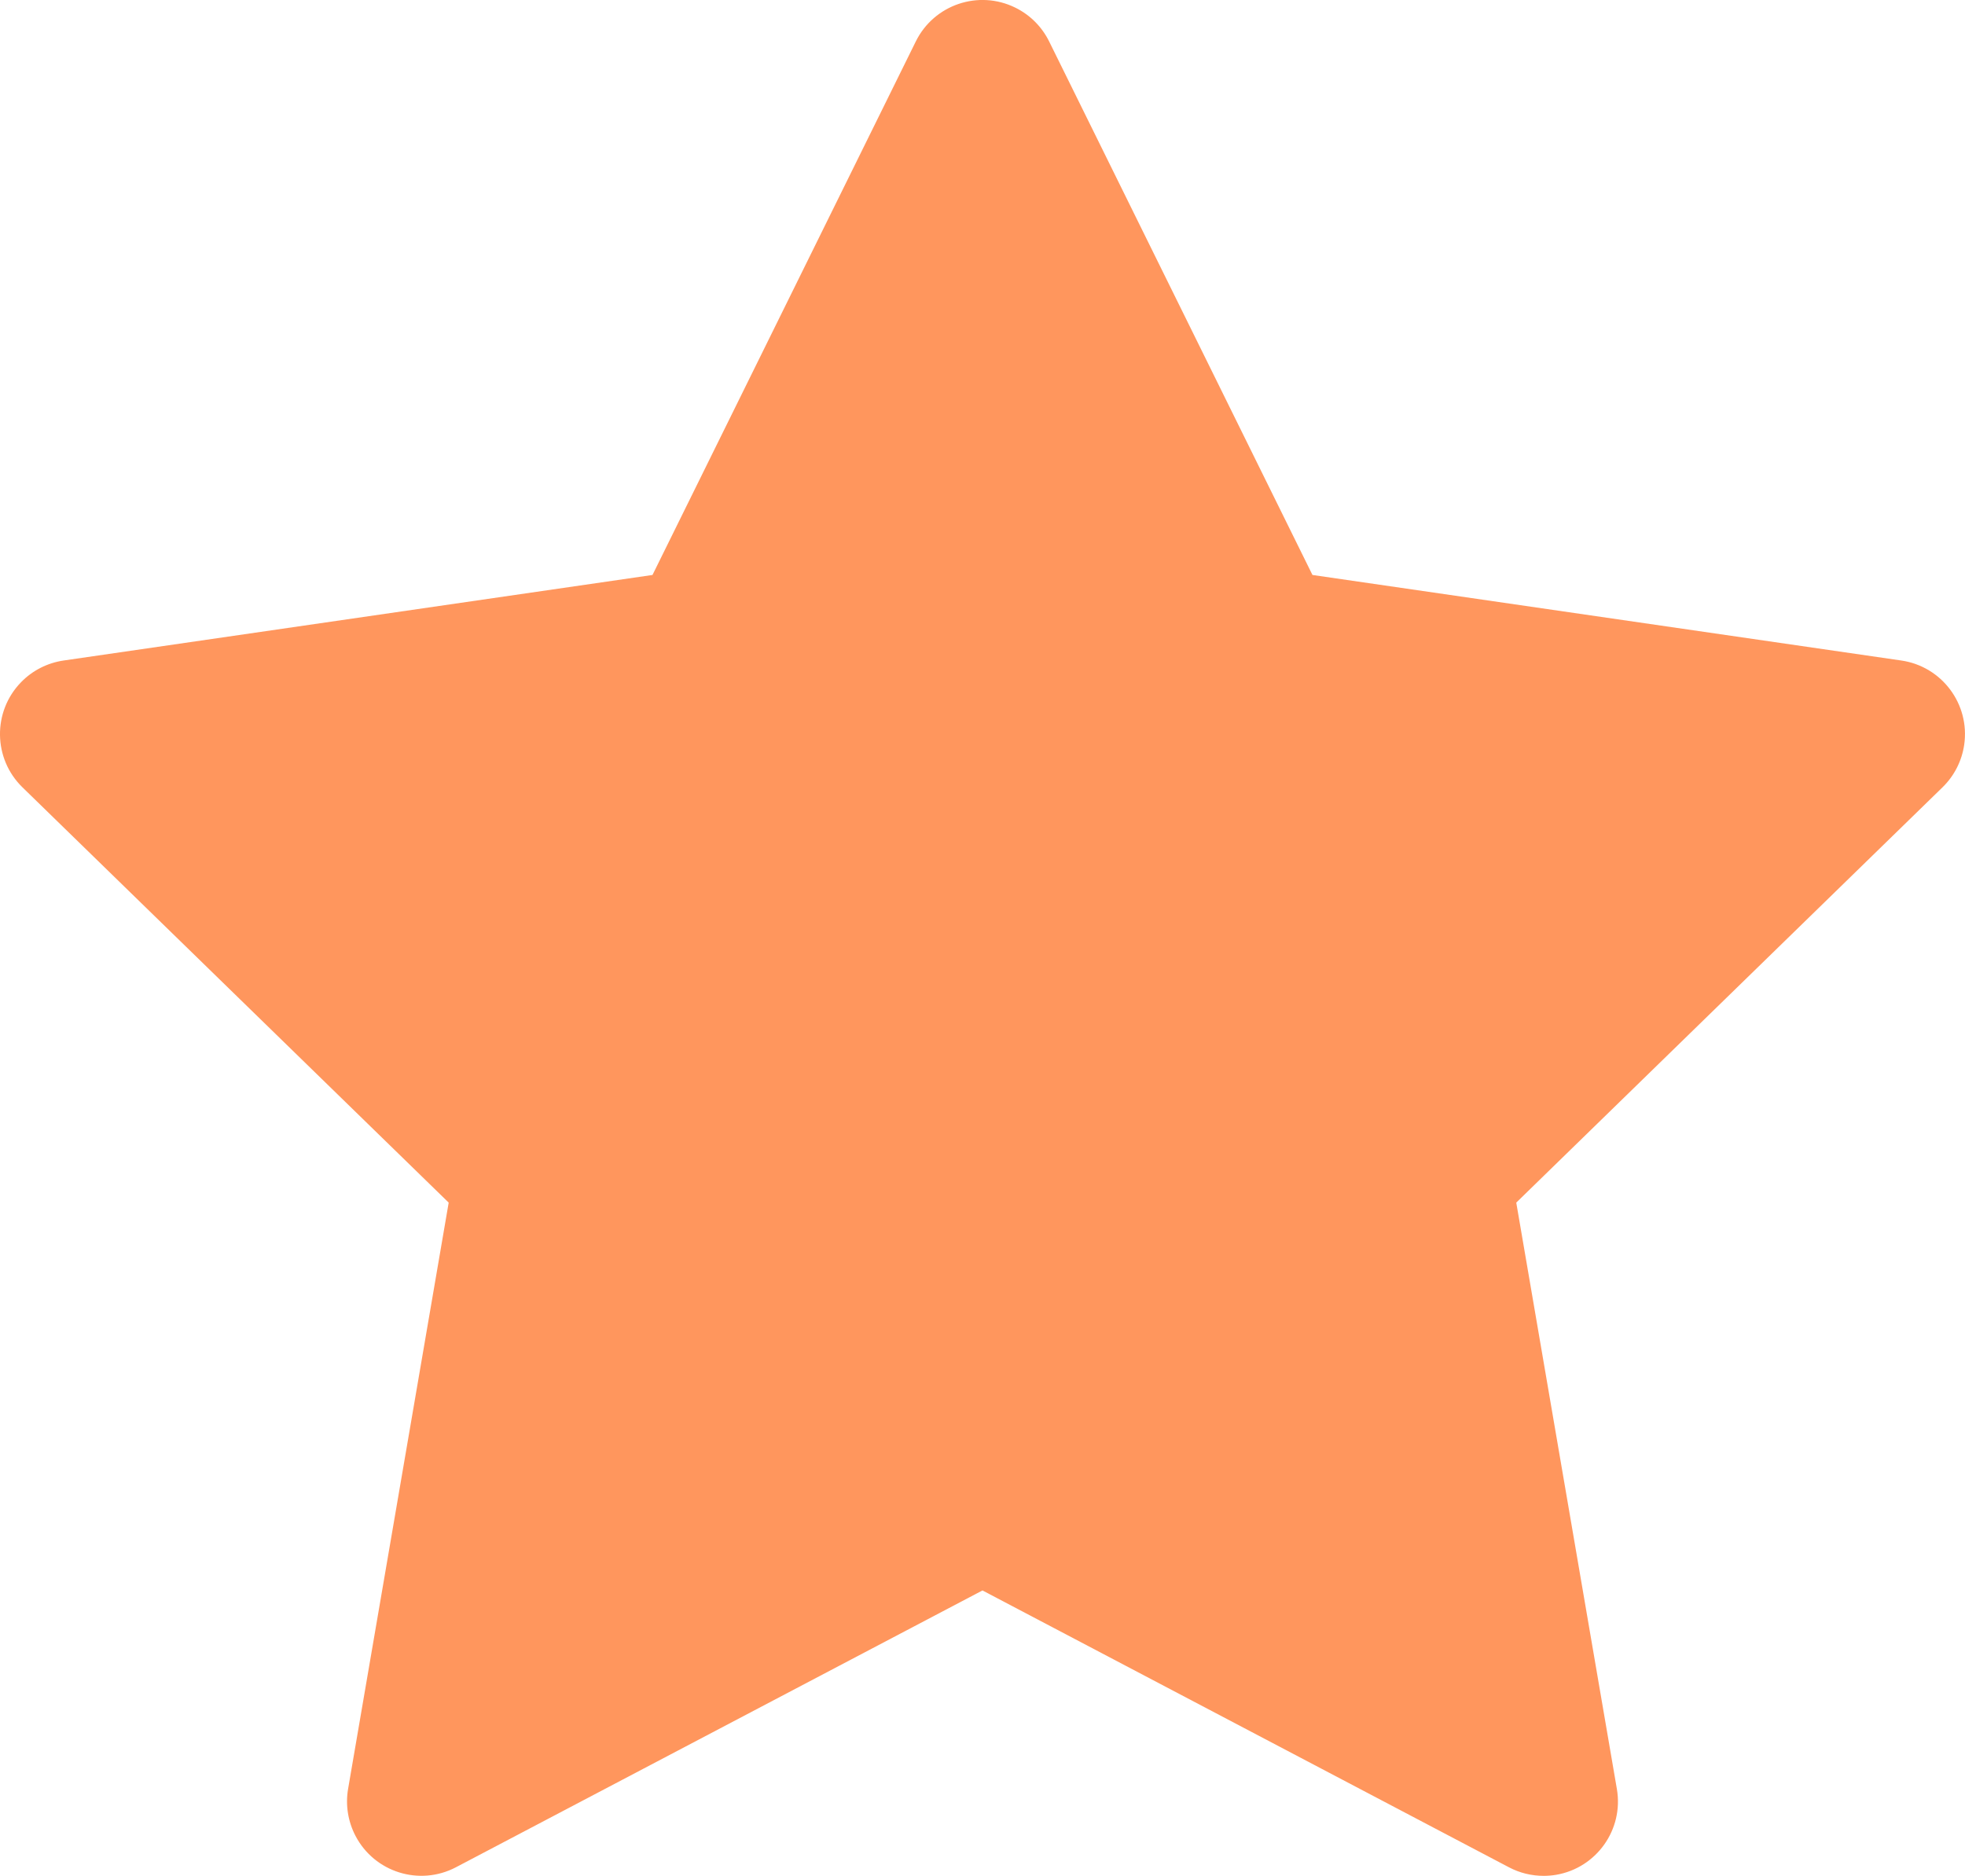 <?xml version="1.0" encoding="UTF-8"?>
<svg id="Layer_1" data-name="Layer 1" xmlns="http://www.w3.org/2000/svg" viewBox="0 0 396.47 378.52">
  <defs>
    <style>
      .cls-1 {
        fill: #ff965d;
      }
    </style>
  </defs>
  <g id="_1" data-name=" 1">
    <path class="cls-1" d="M311.47,378.52c-2.44,0-4.84-.58-7-1.72l-106.24-55.87-106.26,55.87c-7.34,3.84-16.4,1-20.24-6.34-1.52-2.91-2.05-6.24-1.5-9.47l20.3-118.32L4.53,158.87c-5.93-5.78-6.06-15.28-.28-21.21,2.3-2.37,5.32-3.9,8.59-4.38l118.81-17.26L184.78,8.36c3.67-7.43,12.66-10.48,20.09-6.81,2.96,1.46,5.35,3.85,6.81,6.81l53.13,107.66,118.8,17.26c8.2,1.19,13.88,8.79,12.7,16.99-.47,3.27-2.01,6.29-4.38,8.6l-86,83.8,20.3,118.32c1.4,8.17-4.09,15.92-12.26,17.32-.83.14-1.68.21-2.52.21h.02ZM47.23,158.6l69.85,68.09c3.53,3.44,5.14,8.39,4.32,13.24l-16.49,96.14,86.32-45.36c4.38-2.31,9.62-2.31,14,0l86.34,45.39-16.51-96.17c-.83-4.86.78-9.82,4.31-13.27l69.86-68.06-96.53-14c-4.88-.71-9.1-3.78-11.29-8.2l-43.18-87.47-43.17,87.47c-2.19,4.43-6.41,7.49-11.3,8.2l-96.53,14Z"/>
  </g>
  <polygon class="cls-1" points="83.94 371.08 100.55 241.15 7.97 148.48 136.68 124.13 196.2 7.44 259.13 122.33 388.5 142.87 298.69 238.23 319.12 367.62 200.68 311.66 83.94 371.08"/>
</svg>